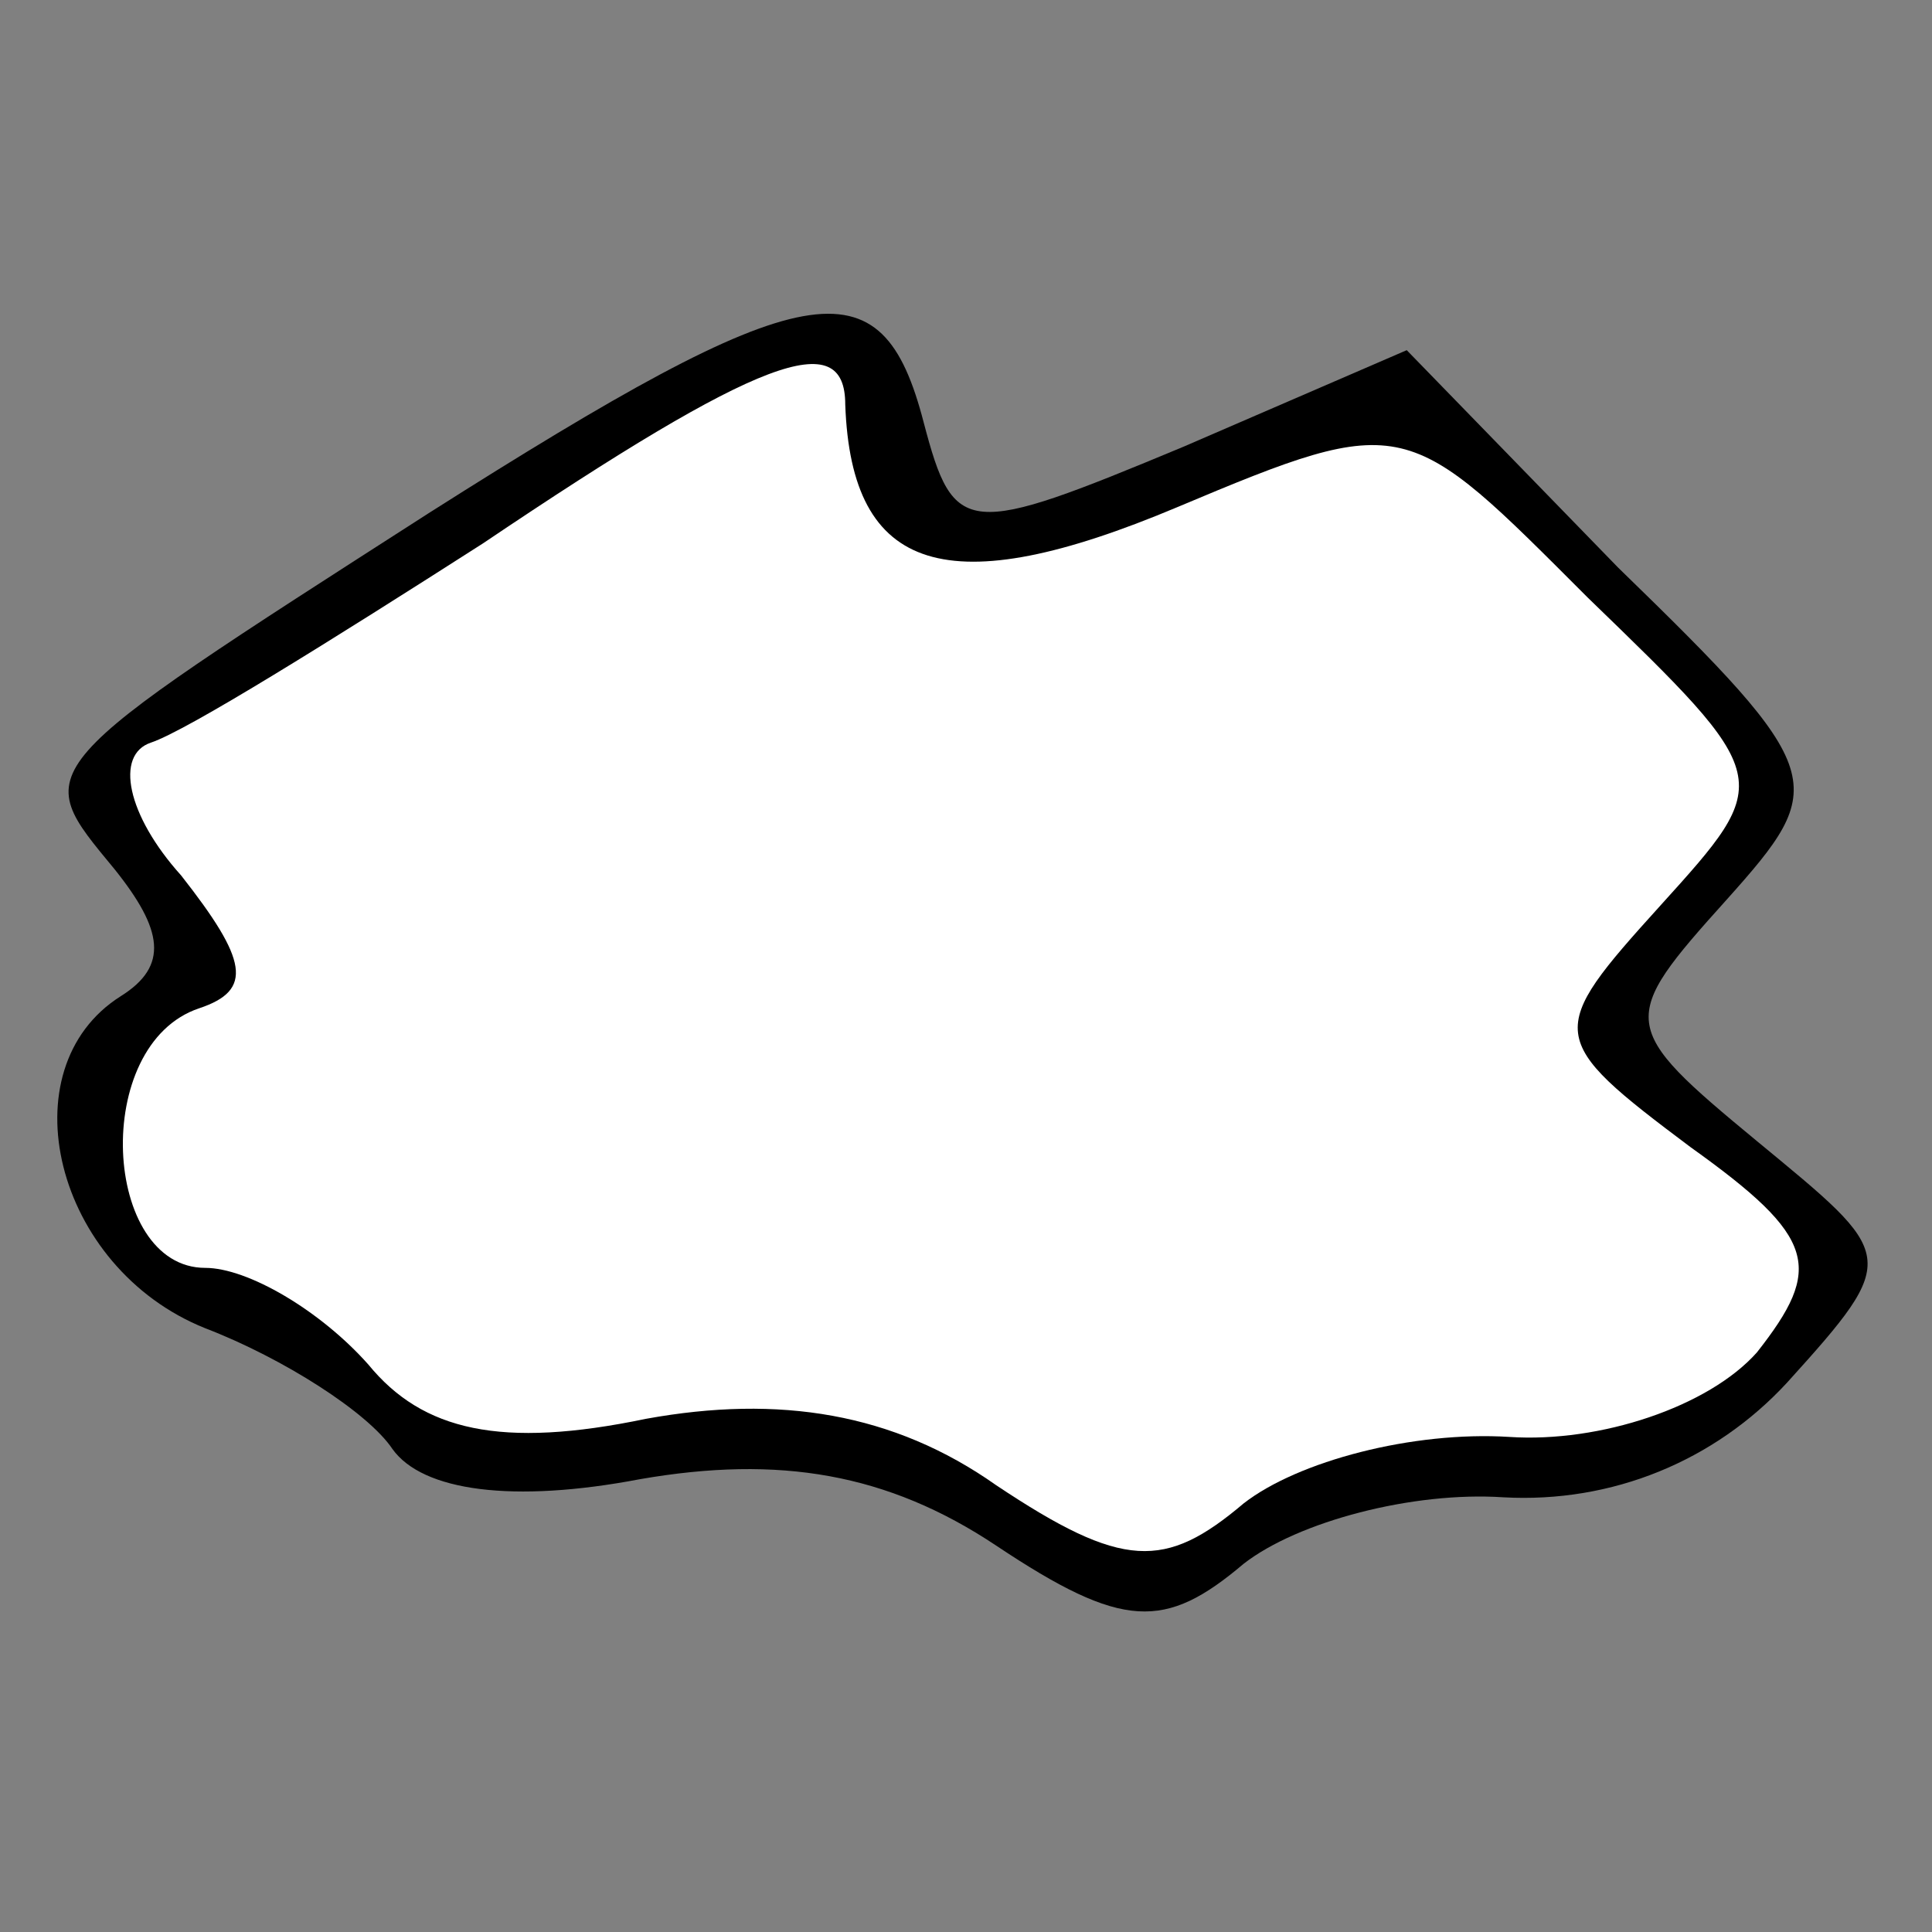 <?xml version="1.0" standalone="no"?>
<!DOCTYPE svg PUBLIC "-//W3C//DTD SVG 20010904//EN"
 "http://www.w3.org/TR/2001/REC-SVG-20010904/DTD/svg10.dtd">
<svg version="1.0" xmlns="http://www.w3.org/2000/svg"
 width="32pt" height="32pt" viewBox="0 0 32 32"
 preserveAspectRatio="xMidYMid meet">
<rect x="0" y="0" width="32" height="32" fill="#808080" stroke="none"/>
<g transform="translate(0,32) scale(0.1,-0.1)"
fill="#000000" stroke="none">
<path fill="#000000" stroke="none" d="M71 235 c-67 -43 -66 -42 -52 -59 8
-10 9 -16 1 -21 -19 -12 -11 -45 14 -55 13 -5 27 -14 31 -20 5 -7 20 -9 41 -5
23 4 41 1 59 -11 21 -14 28 -14 41 -3 9 7 28 12 43 11 18 -1 35 6 47 19 19 21
18 21 -5 40 -23 19 -23 20 -5 40 17 19 17 21 -18 55 l-35 36 -37 -16 c-36 -15
-38 -15 -43 4 -7 27 -19 25 -82 -15z"/>
<path fill="#ffffff" stroke="none" d="M140 253 c1 -28 17 -33 55 -17 38 16
38 15 68 -15 31 -30 31 -30 12 -51 -19 -21 -19 -22 5 -40 21 -15 22 -20 11
-34 -8 -9 -26 -15 -41 -14 -16 1 -35 -4 -44 -11 -13 -11 -20 -11 -41 3 -17 12
-36 15 -58 11 -24 -5 -37 -2 -46 9 -8 9 -20 16 -27 16 -17 0 -19 37 -1 43 9 3
8 8 -3 22 -9 10 -11 20 -5 22 6 2 30 17 55 33 46 31 60 36 60 23z"/>
</g>
</svg>

